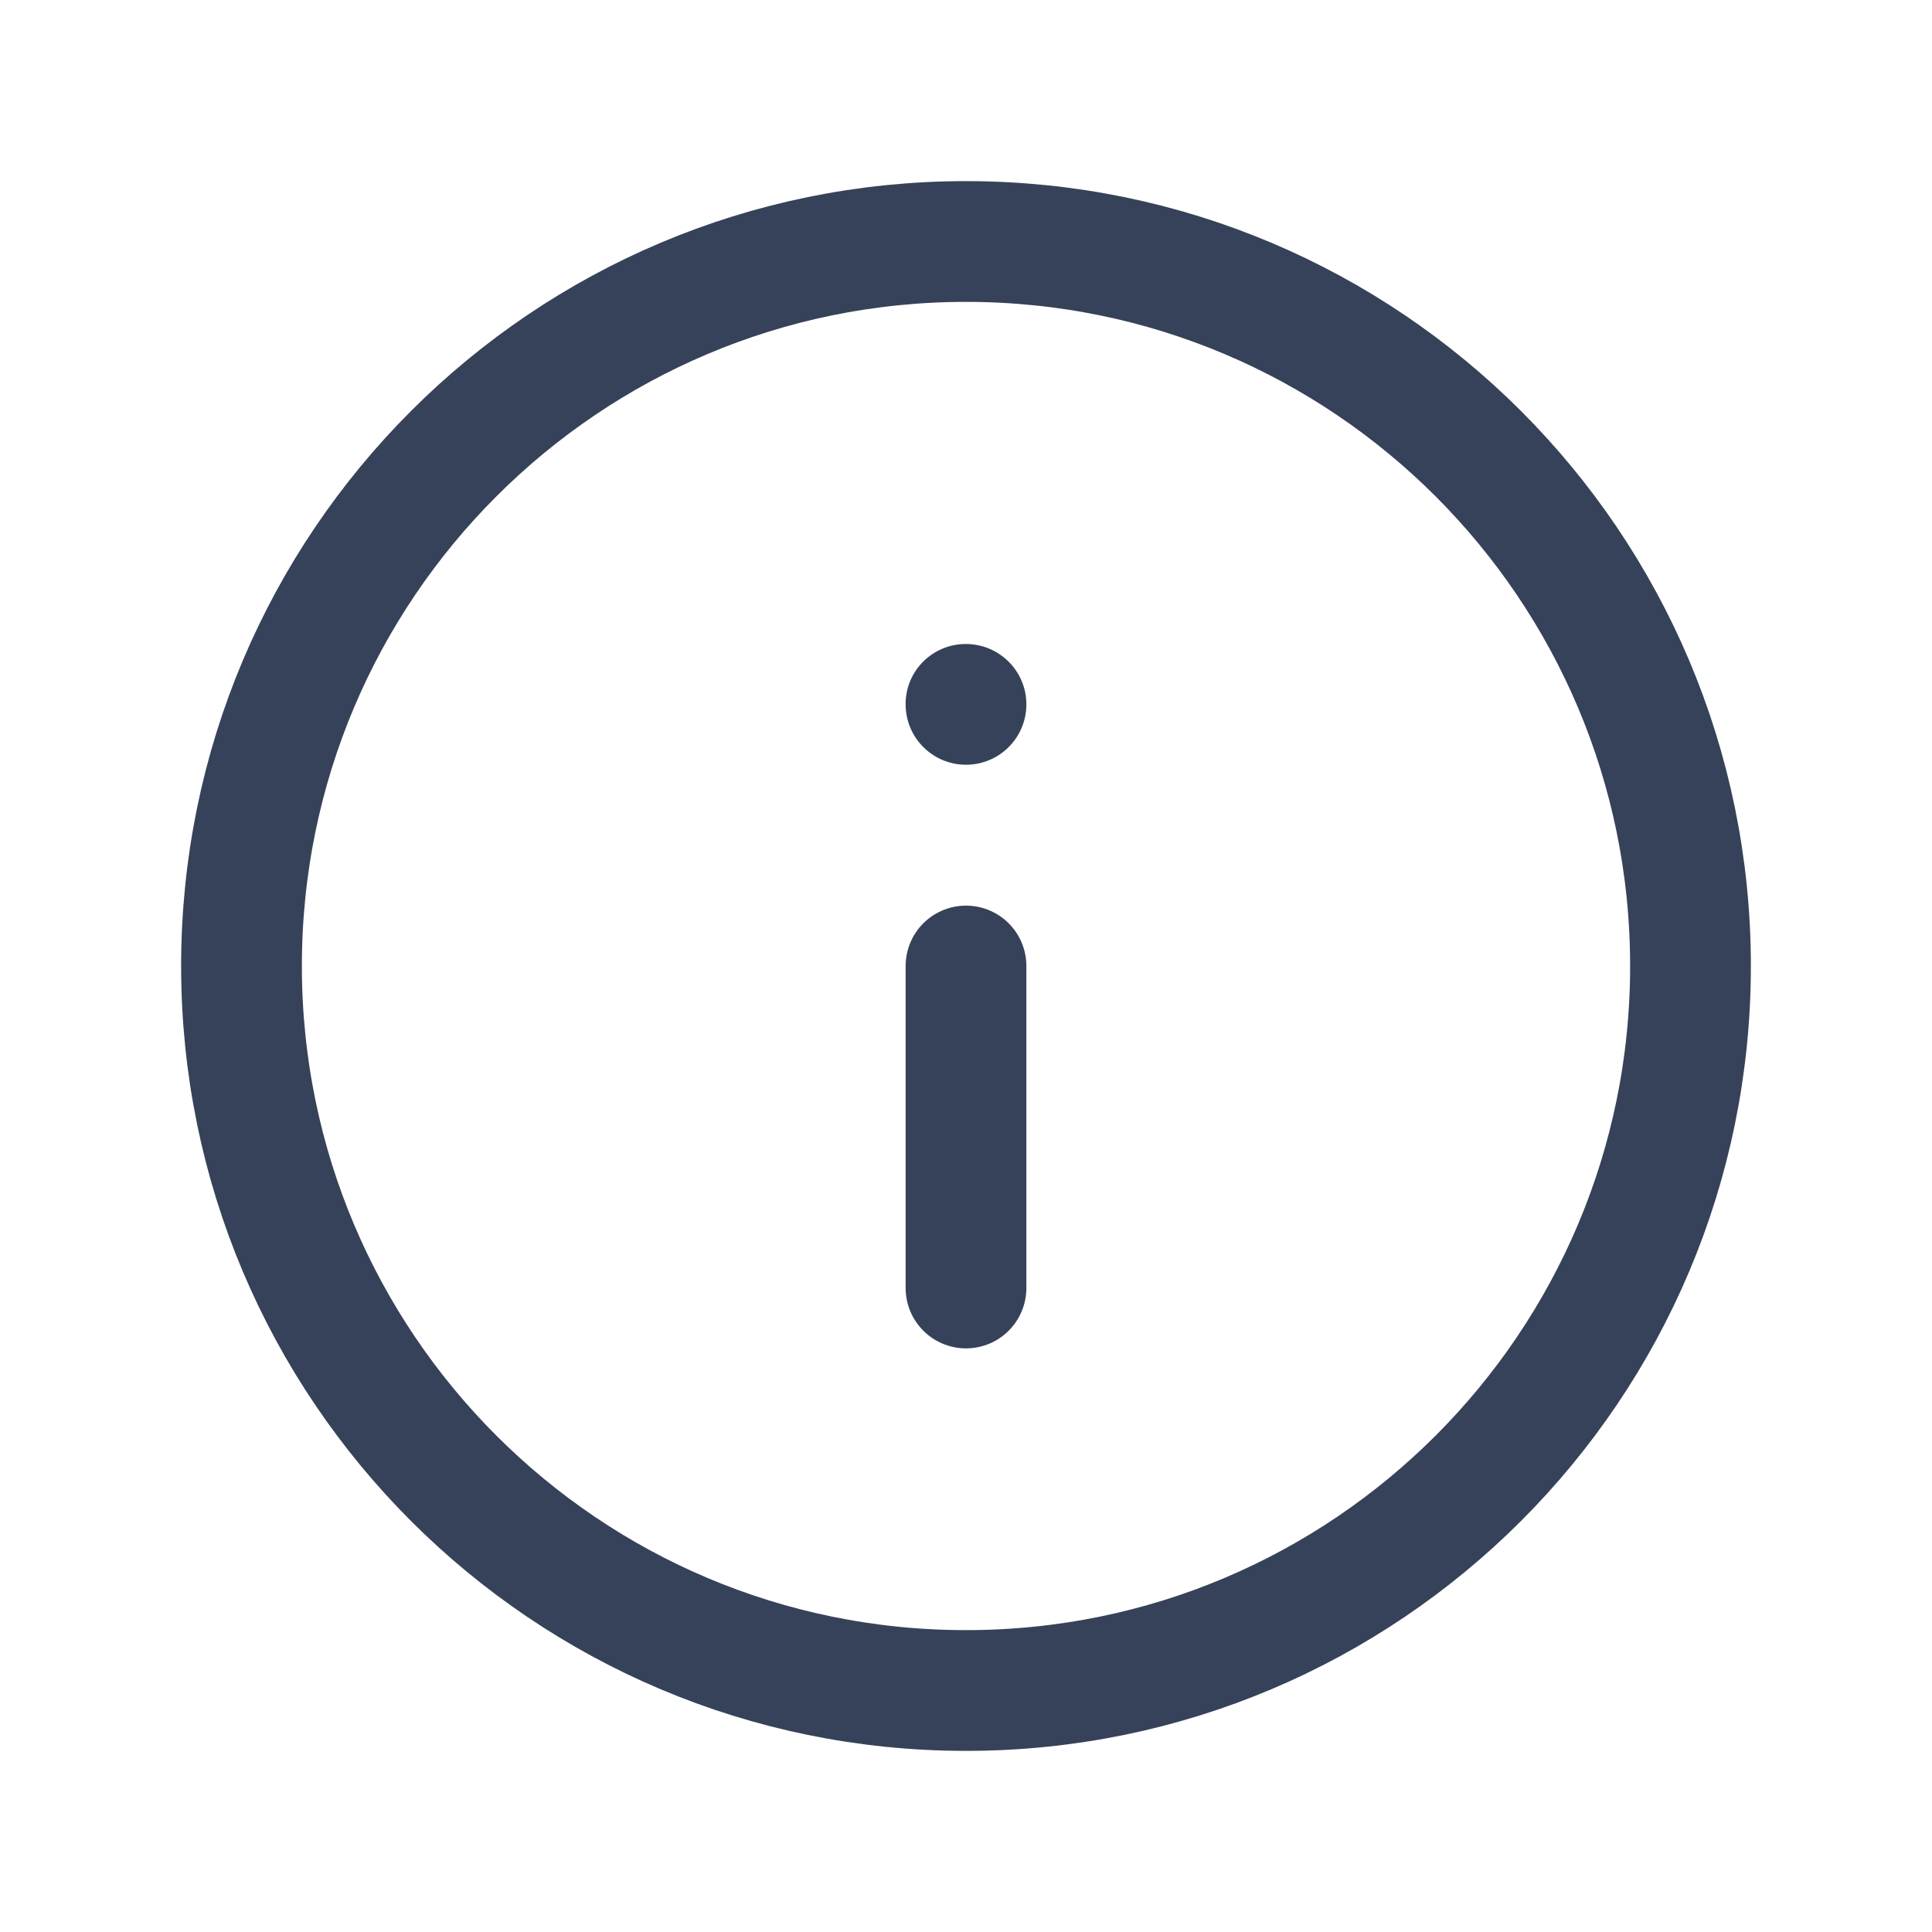 <svg width="24" height="24" viewBox="0 0 24 24" fill="none" xmlns="http://www.w3.org/2000/svg">
<path d="M11.997 8C11.583 8 11.247 8.336 11.25 8.75C11.25 9.164 11.586 9.5 12 9.5C12.414 9.5 12.75 9.164 12.75 8.75C12.75 8.336 12.414 8 11.997 8Z" fill="#364259"/>
<path d="M12 21C7.029 21 3 16.971 3 12C3 7.029 7.029 3 12 3C16.971 3 21 7.029 21 12C21 16.971 16.971 21 12 21Z" stroke="#364259" stroke-width="1.5" stroke-linecap="round" stroke-linejoin="round"/>
<path d="M12 12V16" stroke="#364259" stroke-width="1.5" stroke-linecap="round" stroke-linejoin="round"/>
</svg>
